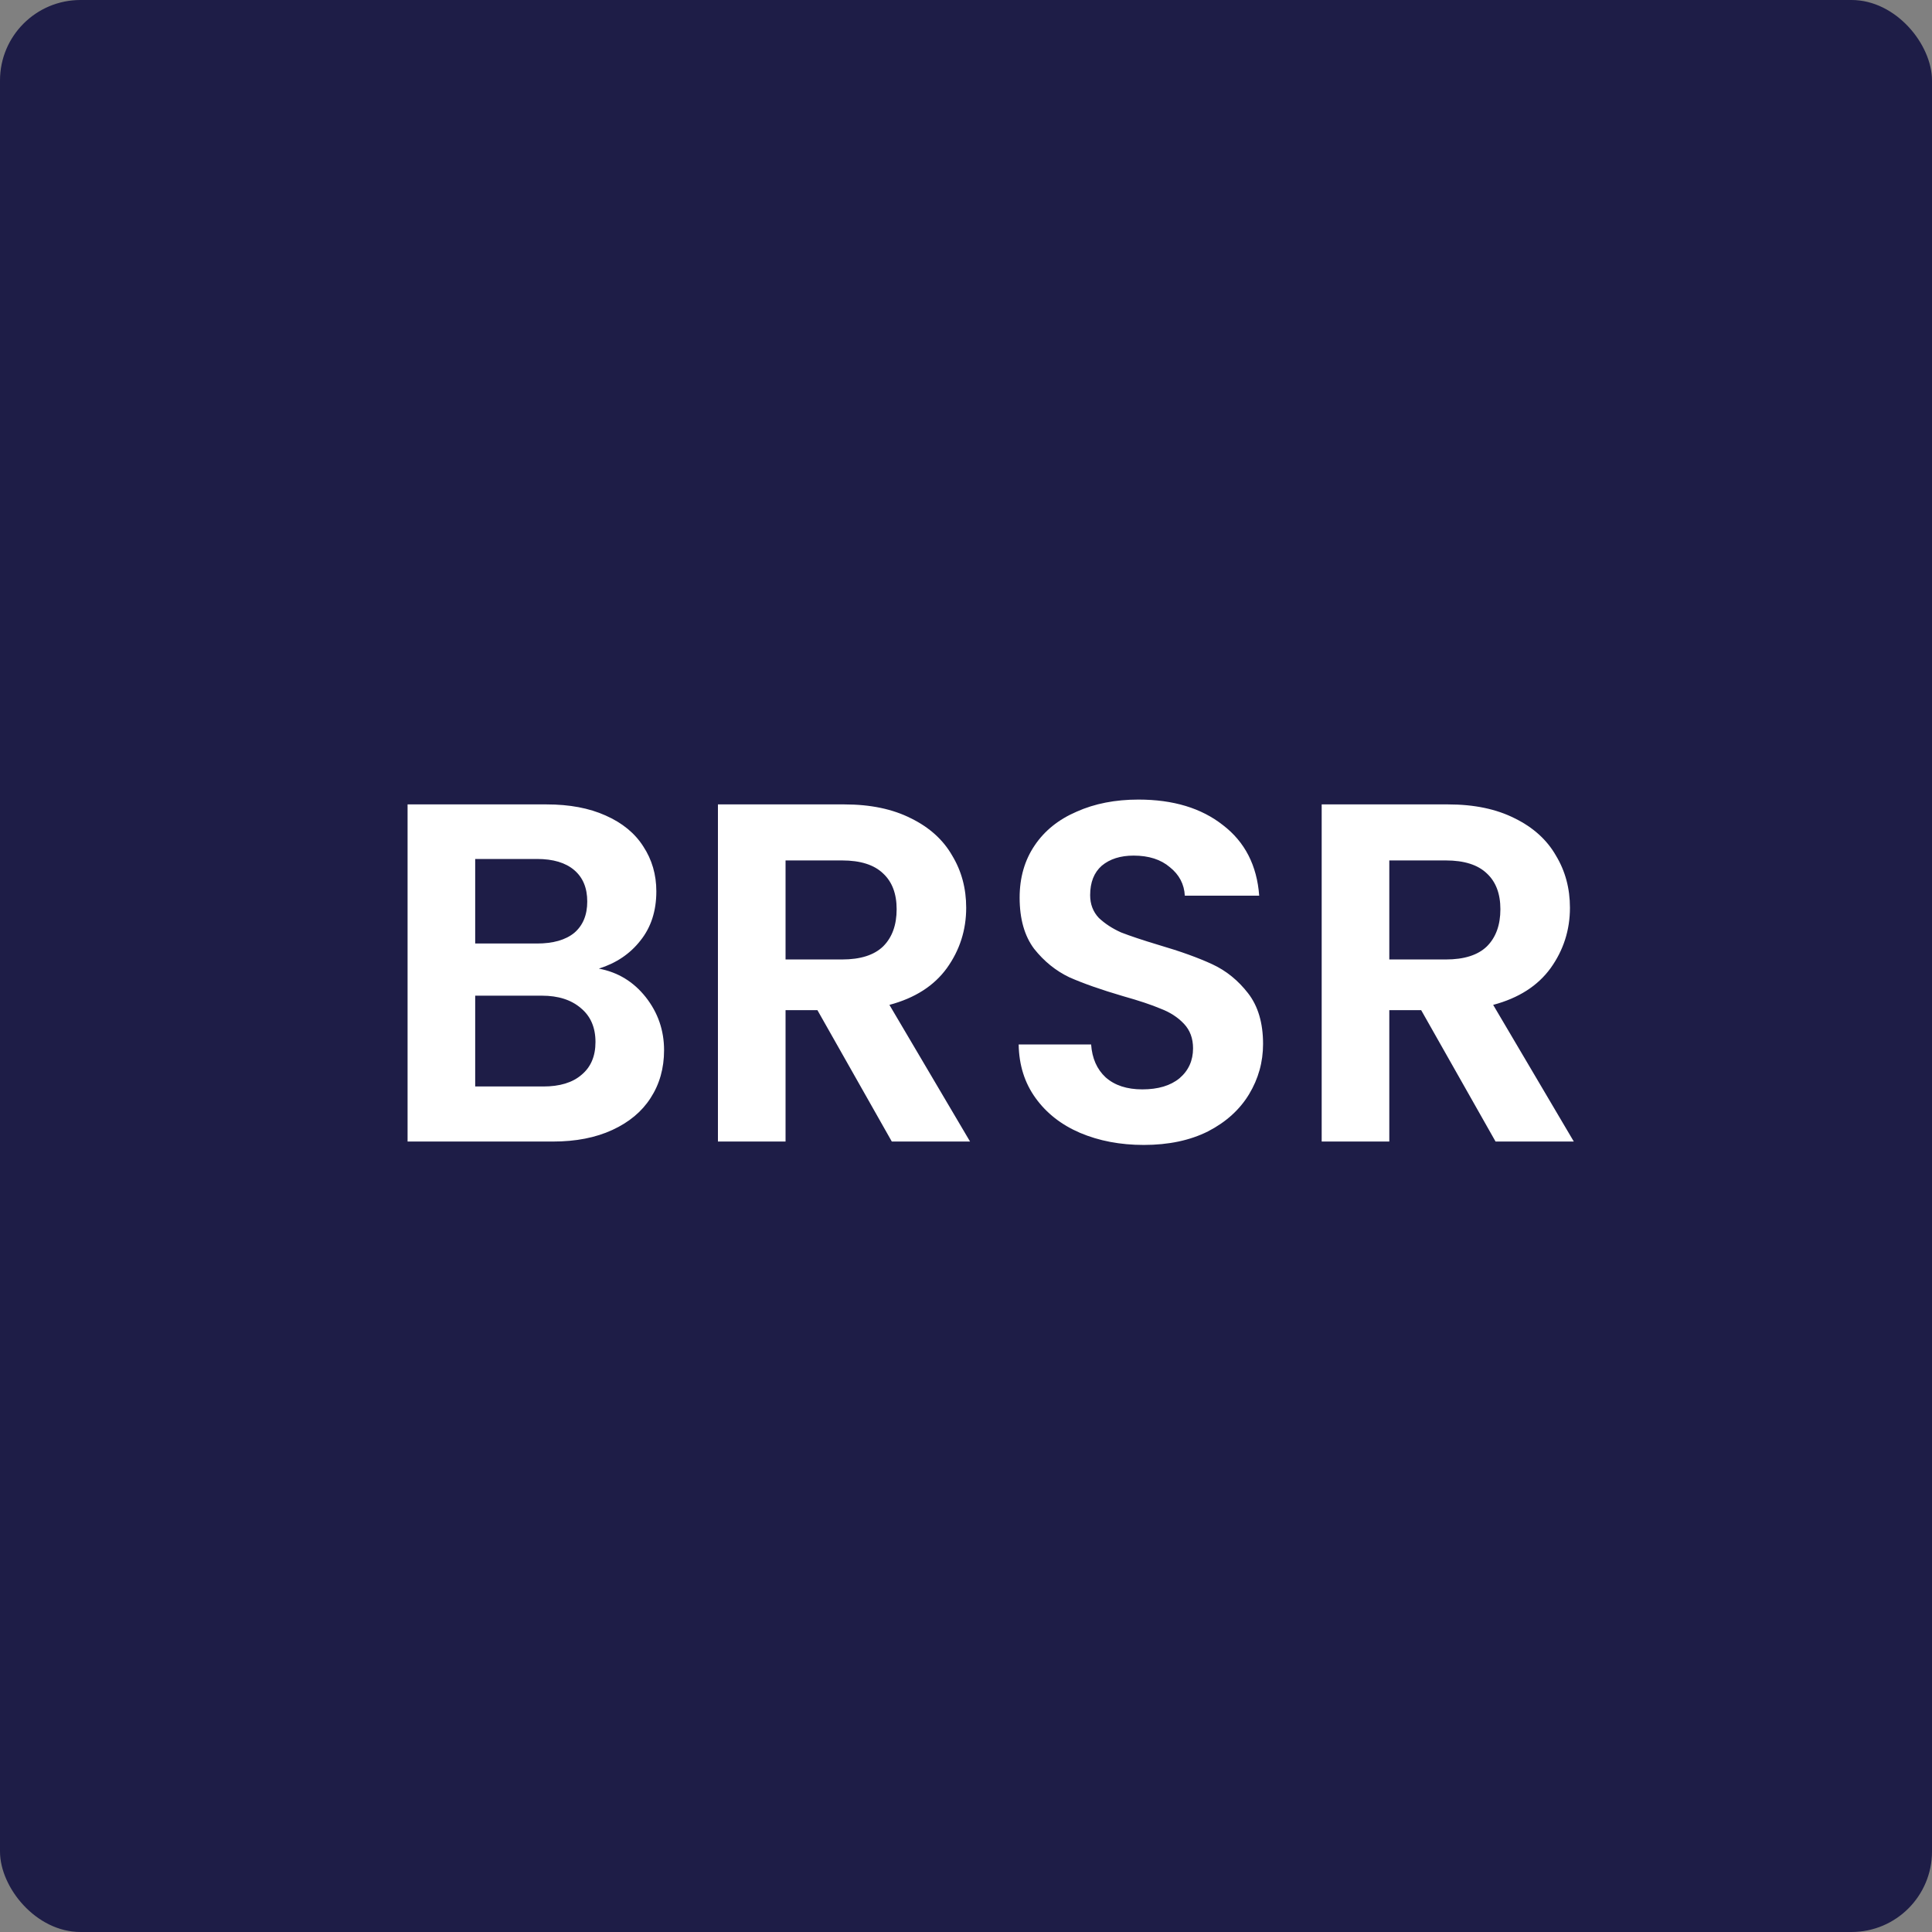 <svg width="50" height="50" viewBox="0 0 50 50" fill="none" xmlns="http://www.w3.org/2000/svg">
<rect x="0" y="0" width="50" height="50" fill="#808080" stroke="none"/>
<rect width="50" height="50" rx="2.083" fill="#1E1D47"/>
<path d="M15.498 25.068C15.99 25.16 16.394 25.405 16.711 25.805C17.027 26.206 17.186 26.664 17.186 27.18C17.186 27.647 17.069 28.06 16.836 28.418C16.611 28.768 16.282 29.043 15.848 29.243C15.415 29.443 14.902 29.543 14.311 29.543H10.548V20.818H14.148C14.74 20.818 15.248 20.914 15.673 21.105C16.107 21.297 16.431 21.564 16.648 21.905C16.873 22.247 16.986 22.635 16.986 23.068C16.986 23.576 16.848 24.001 16.573 24.343C16.306 24.685 15.948 24.926 15.498 25.068ZM12.298 24.418H13.898C14.315 24.418 14.636 24.326 14.861 24.143C15.086 23.951 15.198 23.68 15.198 23.331C15.198 22.98 15.086 22.71 14.861 22.518C14.636 22.326 14.315 22.23 13.898 22.23H12.298V24.418ZM14.061 28.118C14.486 28.118 14.815 28.018 15.048 27.818C15.29 27.618 15.411 27.335 15.411 26.968C15.411 26.593 15.286 26.301 15.036 26.093C14.786 25.876 14.448 25.768 14.023 25.768H12.298V28.118H14.061ZM23.08 29.543L21.155 26.143H20.33V29.543H18.58V20.818H21.855C22.53 20.818 23.105 20.939 23.58 21.18C24.055 21.414 24.41 21.735 24.643 22.143C24.885 22.543 25.005 22.993 25.005 23.493C25.005 24.068 24.839 24.589 24.505 25.055C24.172 25.514 23.676 25.831 23.018 26.006L25.105 29.543H23.08ZM20.33 24.831H21.793C22.268 24.831 22.622 24.718 22.855 24.493C23.089 24.26 23.205 23.939 23.205 23.53C23.205 23.131 23.089 22.822 22.855 22.605C22.622 22.381 22.268 22.268 21.793 22.268H20.33V24.831ZM29.601 29.631C28.992 29.631 28.442 29.526 27.951 29.318C27.467 29.11 27.084 28.81 26.801 28.418C26.517 28.026 26.372 27.564 26.363 27.03H28.238C28.263 27.389 28.388 27.672 28.613 27.881C28.847 28.089 29.163 28.193 29.563 28.193C29.972 28.193 30.292 28.097 30.526 27.905C30.759 27.706 30.876 27.447 30.876 27.131C30.876 26.872 30.797 26.66 30.638 26.493C30.48 26.326 30.28 26.197 30.038 26.105C29.805 26.006 29.48 25.897 29.063 25.78C28.497 25.614 28.034 25.451 27.676 25.293C27.326 25.126 27.022 24.881 26.763 24.555C26.513 24.222 26.388 23.78 26.388 23.23C26.388 22.714 26.517 22.264 26.776 21.881C27.034 21.497 27.397 21.206 27.863 21.006C28.33 20.797 28.863 20.693 29.463 20.693C30.363 20.693 31.092 20.914 31.651 21.355C32.217 21.789 32.53 22.397 32.588 23.18H30.663C30.647 22.881 30.517 22.635 30.276 22.443C30.042 22.243 29.73 22.143 29.338 22.143C28.997 22.143 28.722 22.23 28.513 22.405C28.313 22.581 28.213 22.835 28.213 23.168C28.213 23.401 28.288 23.597 28.438 23.756C28.597 23.905 28.788 24.03 29.013 24.131C29.247 24.222 29.572 24.331 29.988 24.456C30.555 24.622 31.017 24.789 31.376 24.956C31.734 25.122 32.042 25.372 32.301 25.706C32.559 26.039 32.688 26.476 32.688 27.018C32.688 27.485 32.567 27.918 32.326 28.318C32.084 28.718 31.73 29.039 31.263 29.28C30.797 29.514 30.242 29.631 29.601 29.631ZM38.705 29.543L36.78 26.143H35.955V29.543H34.205V20.818H37.48C38.155 20.818 38.73 20.939 39.205 21.18C39.68 21.414 40.035 21.735 40.268 22.143C40.51 22.543 40.63 22.993 40.63 23.493C40.63 24.068 40.464 24.589 40.13 25.055C39.797 25.514 39.301 25.831 38.643 26.006L40.73 29.543H38.705ZM35.955 24.831H37.418C37.893 24.831 38.247 24.718 38.48 24.493C38.714 24.26 38.83 23.939 38.83 23.53C38.83 23.131 38.714 22.822 38.48 22.605C38.247 22.381 37.893 22.268 37.418 22.268H35.955V24.831Z" fill="white"/>
</svg>
